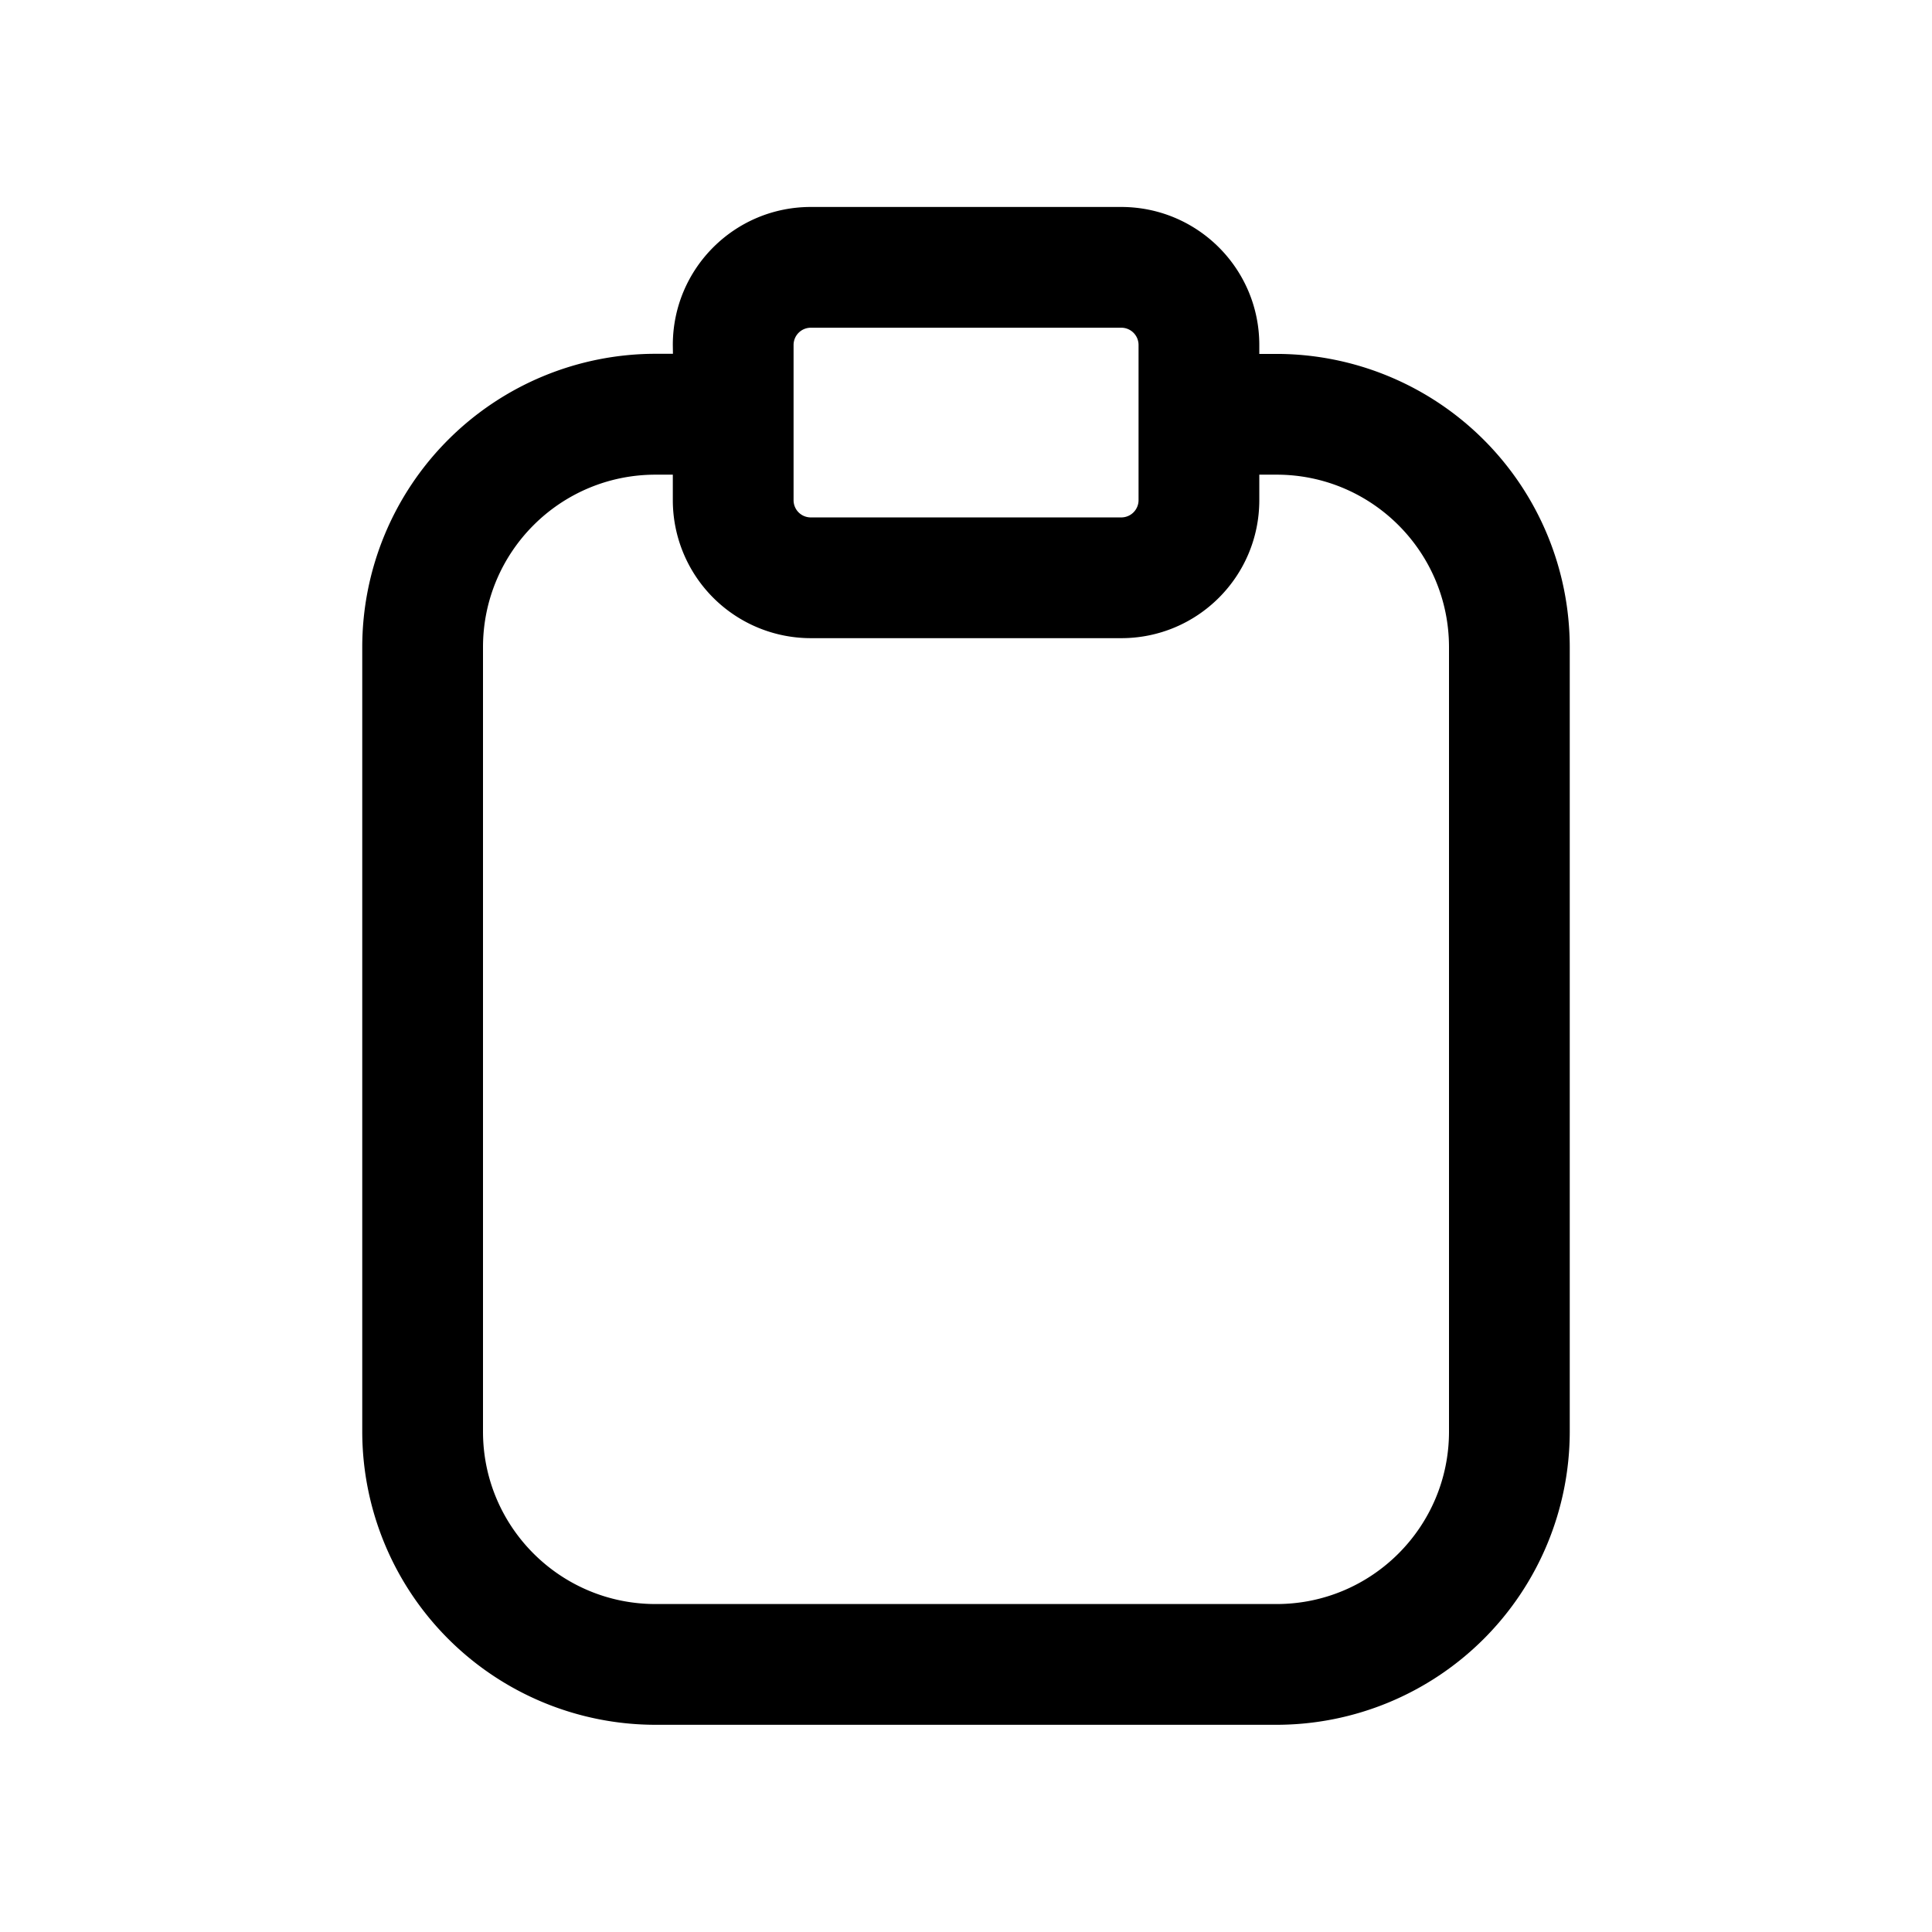 <svg xmlns="http://www.w3.org/2000/svg" width="16" height="16" fill="none" class="persona-icon" viewBox="0 0 16 16"><path fill="currentColor" fill-rule="evenodd" d="M5.572 2.857c0-.632.511-1.143 1.143-1.143h2.57c.632 0 1.144.511 1.144 1.143v.074h.143A2.43 2.43 0 0 1 13 5.36v6.496a2.43 2.43 0 0 1-2.428 2.428H5.429A2.43 2.43 0 0 1 3 11.857V5.36A2.43 2.43 0 0 1 5.43 2.93h.143zm0 1.074h-.143C4.639 3.931 4 4.571 4 5.36v6.496c0 .789.64 1.428 1.429 1.428h5.143c.789 0 1.428-.64 1.428-1.428V5.36c0-.79-.64-1.429-1.428-1.429h-.143v.211c0 .632-.512 1.143-1.143 1.143H6.715a1.143 1.143 0 0 1-1.143-1.143zm1.143-1.217a.143.143 0 0 0-.143.143v1.285c0 .08.064.143.143.143h2.57a.143.143 0 0 0 .144-.143V2.857a.143.143 0 0 0-.143-.143z" clip-rule="evenodd"/></svg>